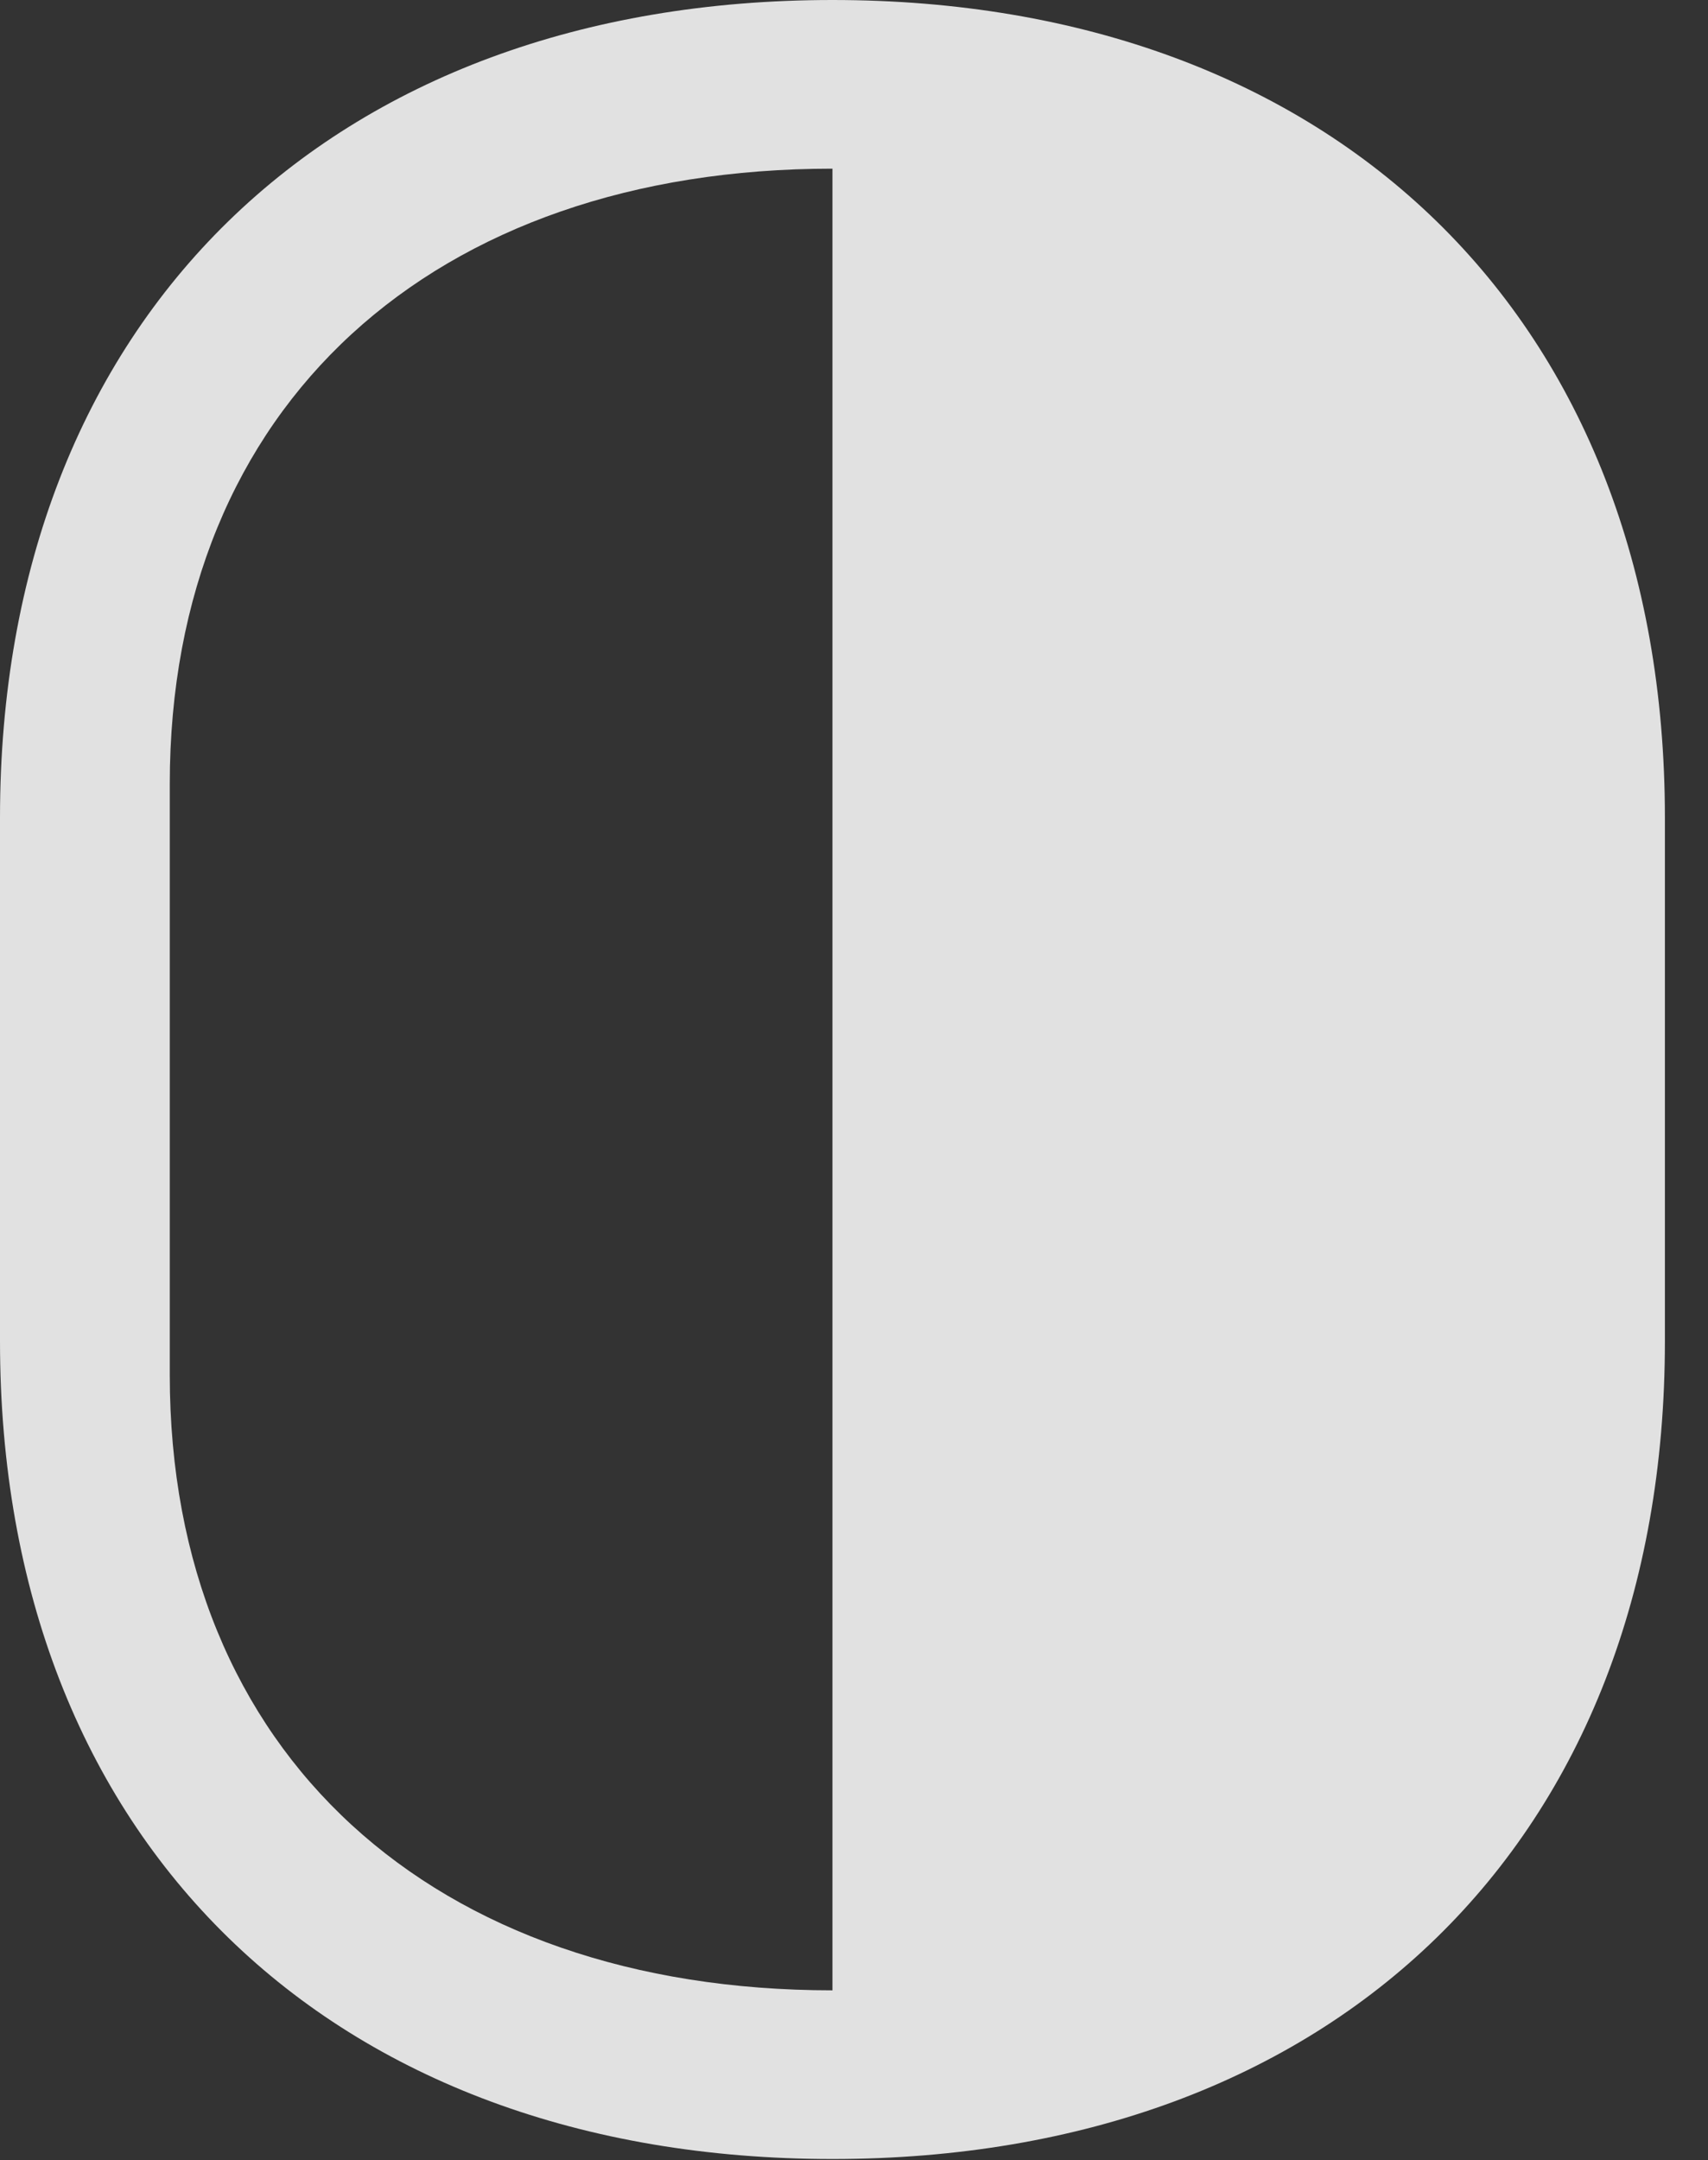 <?xml version="1.0" encoding="UTF-8"?>
<!--Generator: Apple Native CoreSVG 232.5-->
<!DOCTYPE svg
PUBLIC "-//W3C//DTD SVG 1.1//EN"
       "http://www.w3.org/Graphics/SVG/1.1/DTD/svg11.dtd">
<svg version="1.1" xmlns="http://www.w3.org/2000/svg" xmlns:xlink="http://www.w3.org/1999/xlink" width="14.346" height="18.135">
 <rect width="100%" height="100%" fill="#333333" stroke="none"/>
 <g>
  <rect height="18.135" opacity="0" width="14.346" x="0" y="0"/>
  <path d="M6.992 0C2.783 0 0 2.666 0 6.865L0 11.26C0 15.459 2.783 18.125 6.992 18.125C11.201 18.125 13.984 15.459 13.984 11.26L13.984 6.865C13.984 2.666 11.201 0 6.992 0ZM6.992 1.416L6.992 16.709C3.643 16.709 1.426 14.727 1.426 11.543L1.426 6.582C1.426 3.398 3.643 1.416 6.992 1.416Z" fill="#ffffff" fill-opacity="0.85"/>
 </g>
</svg>

